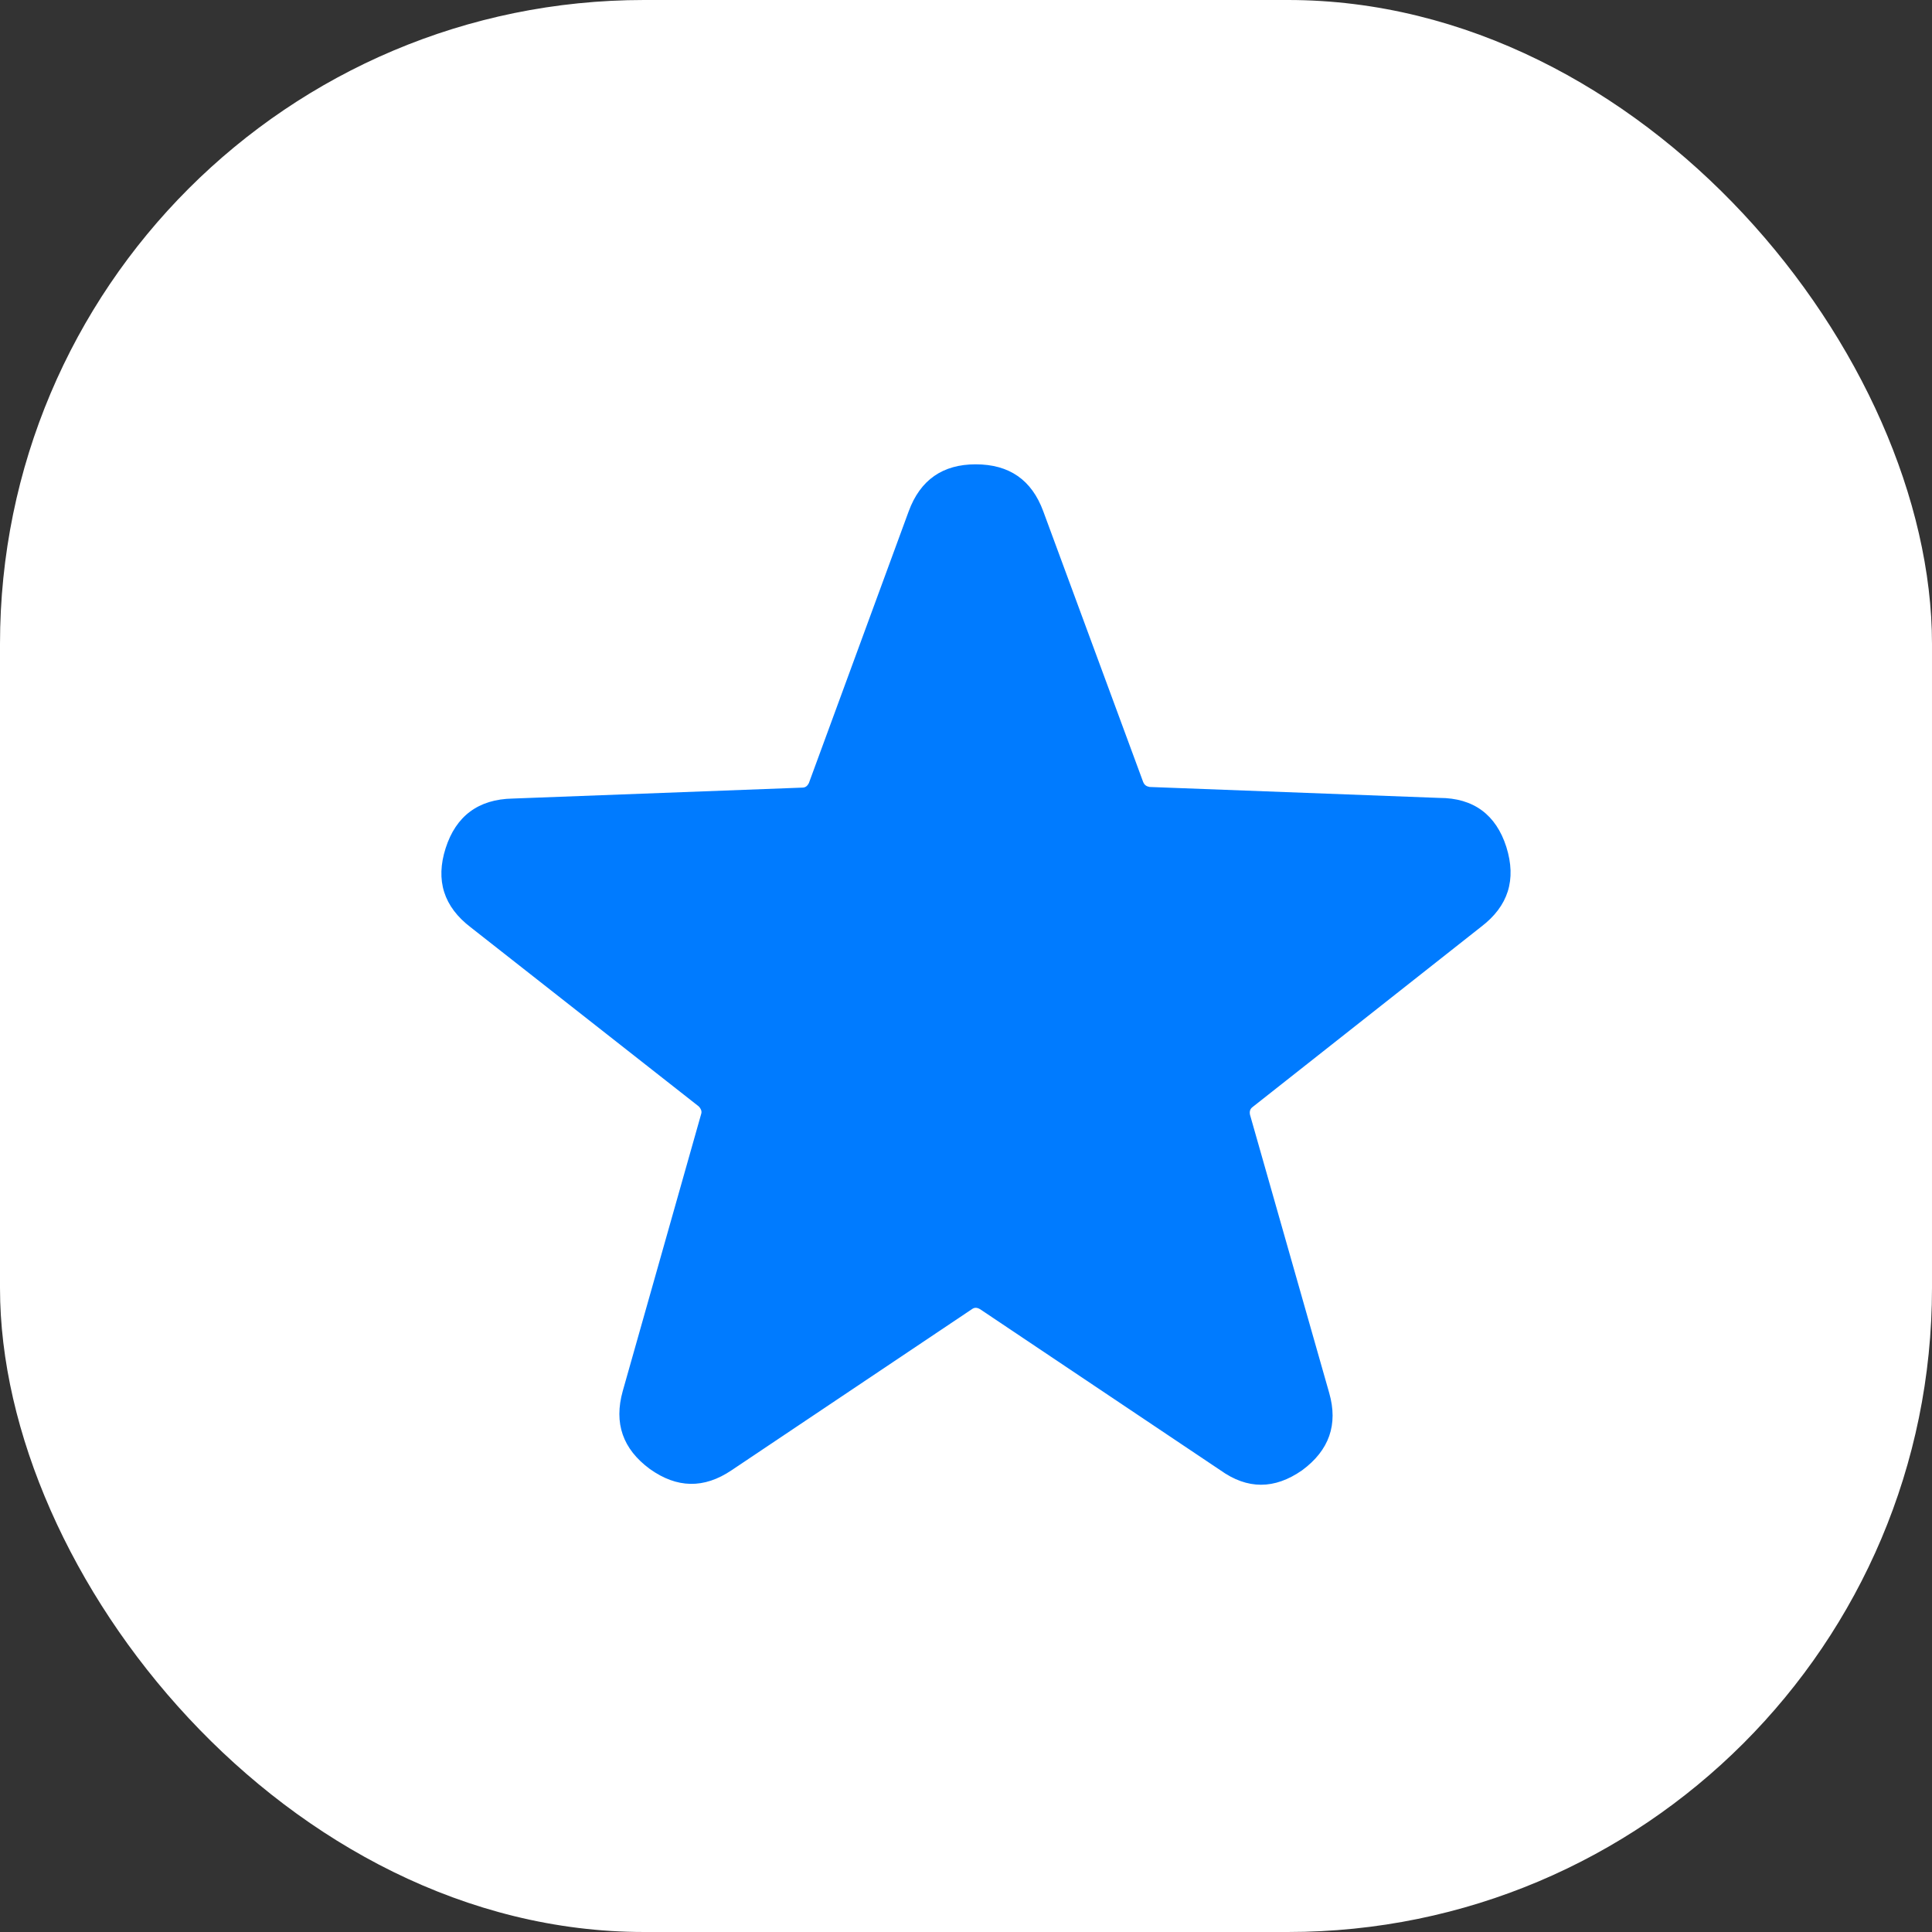 <svg width="30" height="30" viewBox="0 0 30 30" fill="none" xmlns="http://www.w3.org/2000/svg">
    <rect x="0" y="0" width="30" height="30" fill="#333333" stroke="none"/>
    <defs>
        <clipPath id="clip315_313">
            <rect id="svg" width="18" height="18" transform="translate(6 6)" fill="white"
                  fill-opacity="0"/>
        </clipPath>
    </defs>
    <rect id="Rectangle 34" rx="10" width="30" height="30" fill="#FFFFFF" fill-opacity="1"/>
    <g clip-path="url(#clip315_313)">
        <path id="path"
              d="M23 14.39C23.42 14.07 23.55 13.66 23.39 13.15C23.23 12.65 22.88 12.39 22.35 12.39L17.85 12.22C17.8 12.21 17.77 12.19 17.75 12.14L16.2 7.94C16.02 7.45 15.67 7.21 15.15 7.21C14.64 7.21 14.29 7.45 14.11 7.94L12.56 12.16C12.54 12.2 12.51 12.23 12.46 12.23L7.96 12.4C7.43 12.41 7.08 12.67 6.92 13.17C6.76 13.67 6.89 14.08 7.31 14.4L10.85 17.18C10.88 17.21 10.9 17.25 10.89 17.29L9.67 21.6C9.53 22.1 9.67 22.5 10.09 22.81C10.51 23.11 10.93 23.12 11.36 22.83L15.09 20.33C15.13 20.3 15.17 20.3 15.22 20.33L18.95 22.83C19.37 23.13 19.79 23.13 20.22 22.83C20.64 22.52 20.78 22.12 20.64 21.63L19.41 17.31C19.4 17.26 19.41 17.22 19.45 17.19L23 14.39Z"
              fill="#007BFF" fill-opacity="1" fill-rule="nonzero"/>
        <path id="path" d="M6 6L24 6L24 24L6 24L6 6Z" fill="#000000" fill-opacity="0" fill-rule="nonzero"/>
    </g>
</svg>
